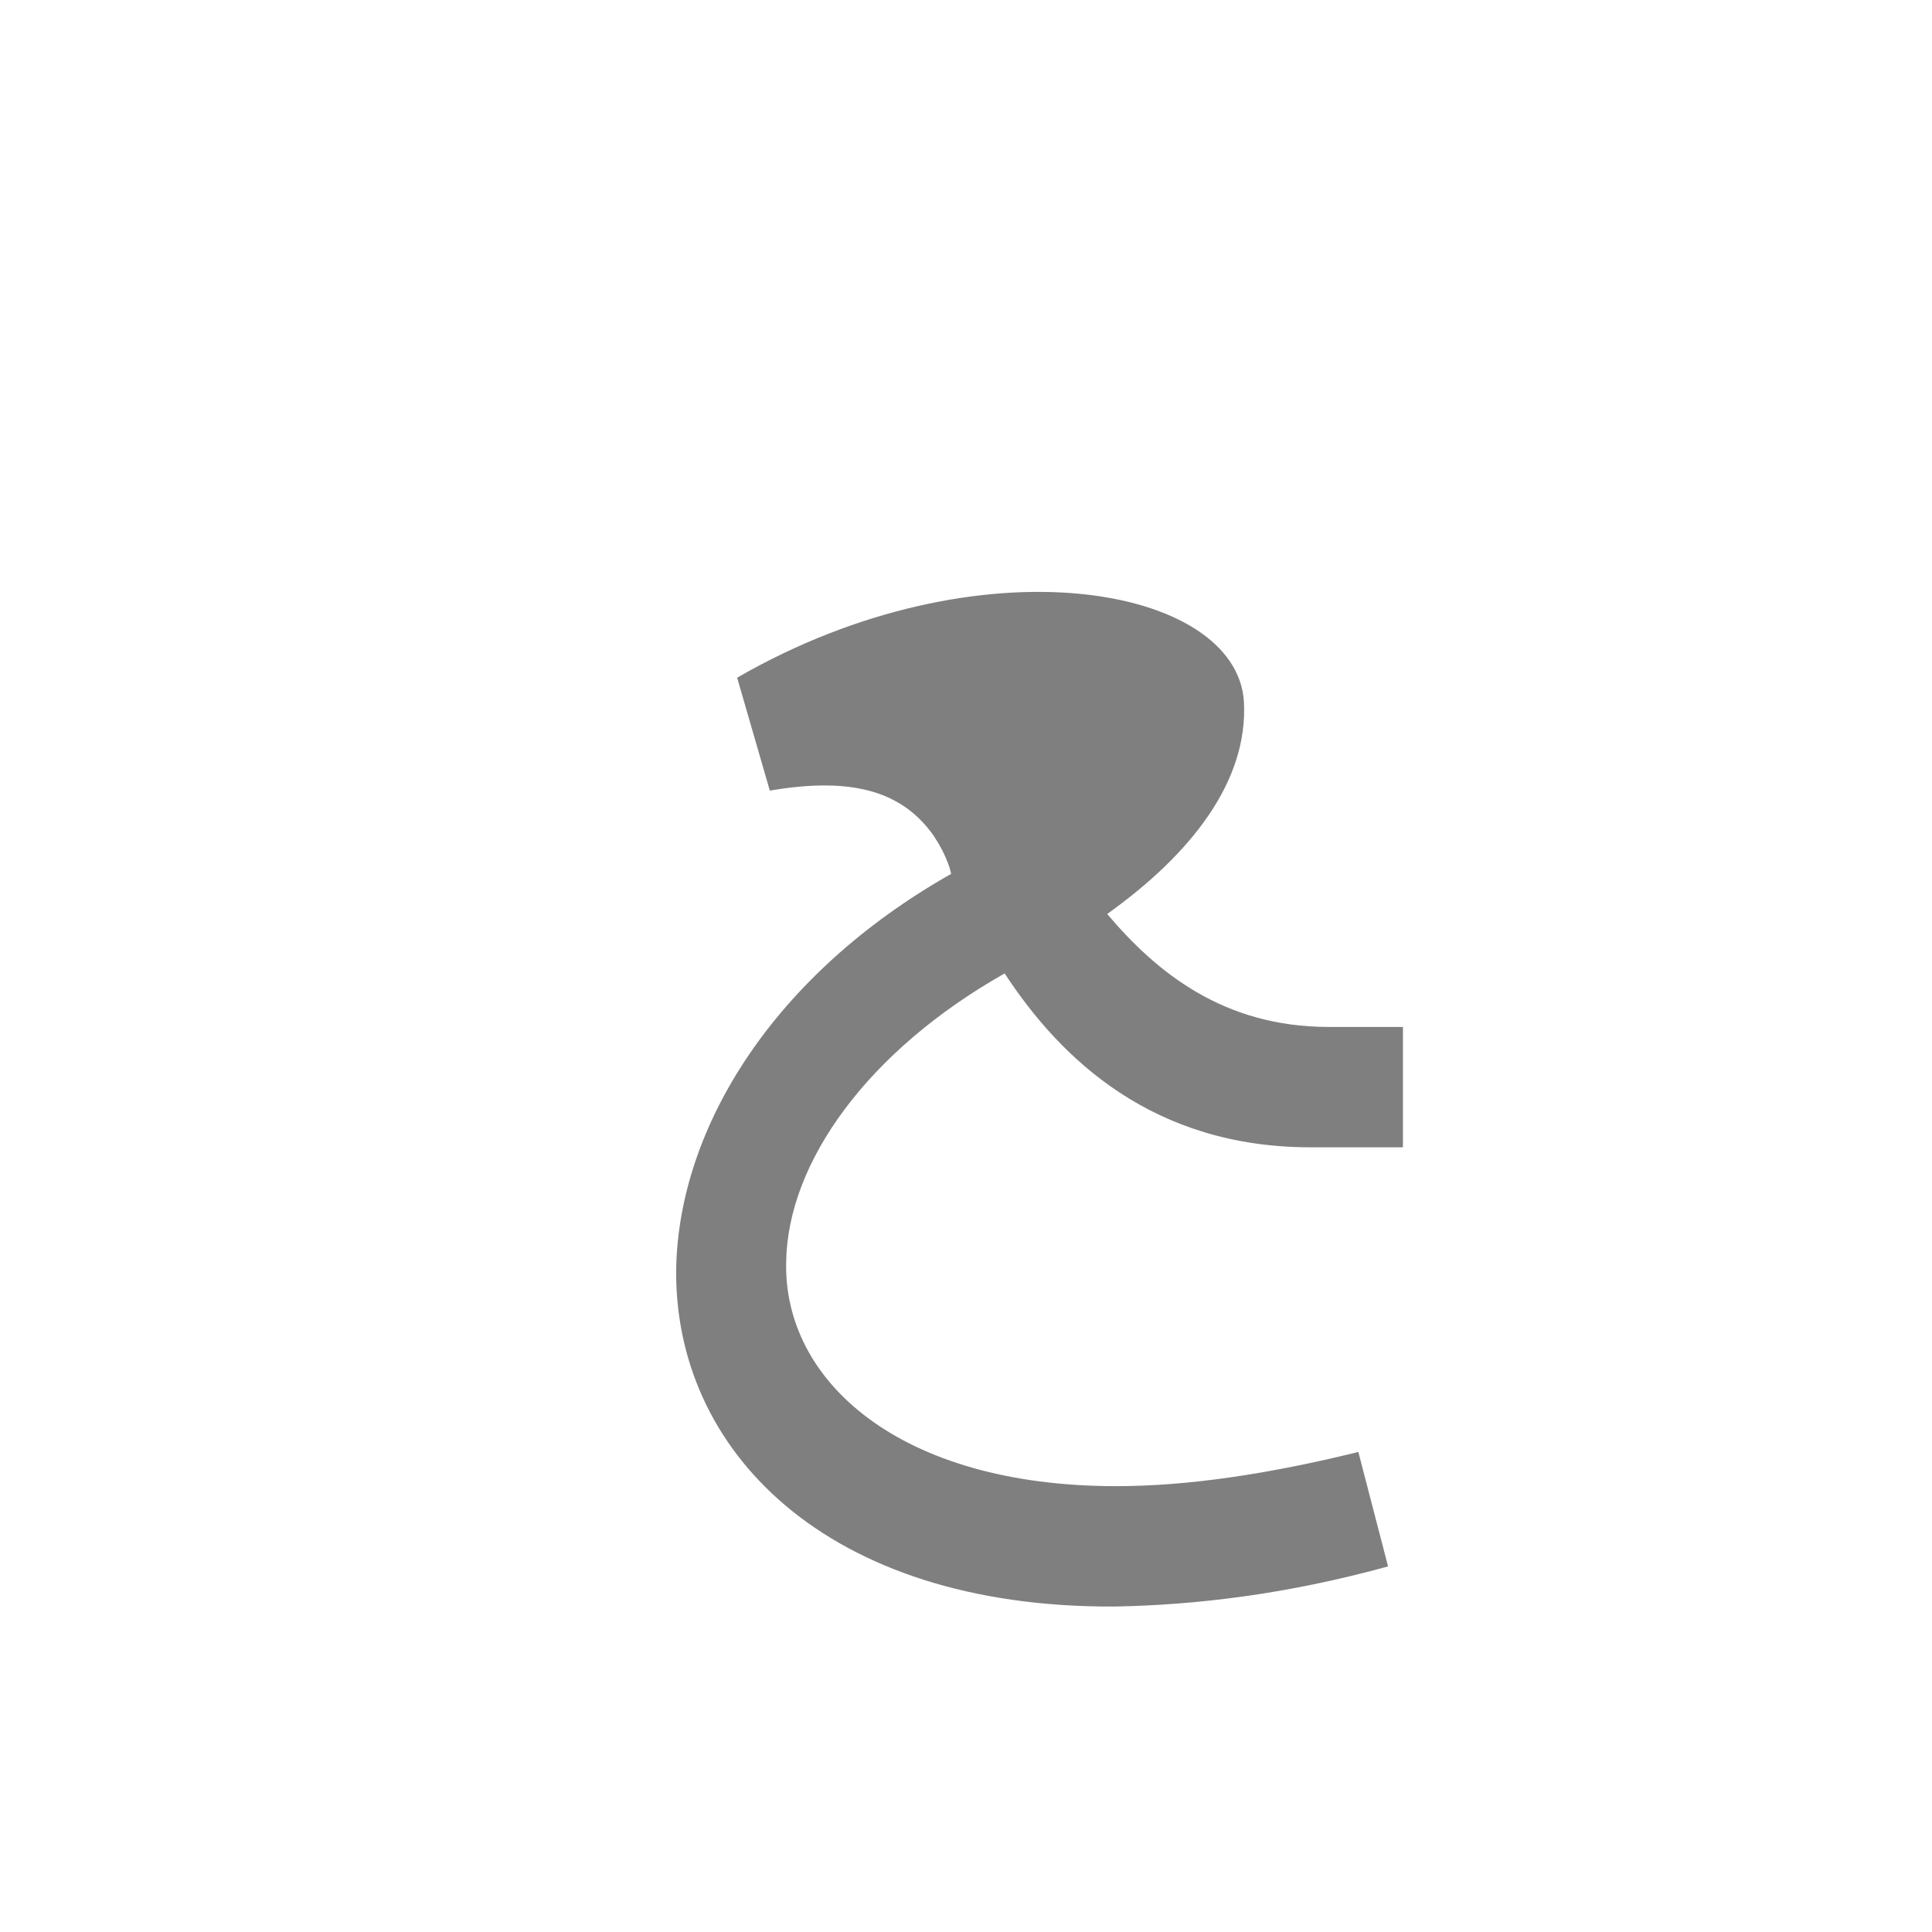 <?xml version="1.0" encoding="UTF-8"?>
<!DOCTYPE svg PUBLIC "-//W3C//DTD SVG 1.0//EN" "http://www.w3.org/TR/2001/REC-SVG-20010904/DTD/svg10.dtd">
<!-- Creator: CorelDRAW -->
<svg xmlns="http://www.w3.org/2000/svg" xml:space="preserve" width="1300px" height="1300px" version="1.0" style="shape-rendering:geometricPrecision; text-rendering:geometricPrecision; image-rendering:optimizeQuality; fill-rule:evenodd; clip-rule:evenodd"
viewBox="0 0 1300 1056"
 xmlns:xlink="http://www.w3.org/1999/xlink">
 <defs>
  <style type="text/css">
   <![CDATA[
    .fil0 {fill:black;fill-opacity:0.502}
    .fil1 {fill:#999933;fill-opacity:0.502}
   ]]>
  </style>
 </defs>
 <g id="_100:master" visibility="hidden">
  <path class="fil0" d="M457 405l-13 -73c64,-26 114,-39 149,-39 59,0 120,22 120,86 0,44 -25,83 -75,117 12,34 27,54 45,62 18,8 61,11 128,11l0 81c-87,0 -146,-11 -176,-34 -20,-16 -37,-44 -52,-84l-55 21c-82,31 -174,96 -174,186 -1,127 86,181 208,181 66,0 139,-15 220,-44l29 73c-92,35 -178,53 -258,53 -80,0 -147,-23 -201,-67 -53,-45 -80,-107 -80,-188 0,-101 64,-183 154,-235 54,-31 81,-39 134,-58 0,-1 -1,-2 -1,-3 -8,-31 -42,-46 -102,-46l0 0z"/>
 </g>
 <g id="Layer_x0020_1" visibility="hidden">
  <path class="fil0" d="M679 541l-49 -65c24,-15 67,-42 84,-63 0,-20 -6,-32 -24,-45 -18,-14 -43,-20 -77,-20l-12 -73c64,-26 114,-39 149,-39 59,0 120,22 120,86 0,39 -19,73 -58,102 26,142 99,145 180,145l0 81c-99,0 -206,-14 -230,-174 -26,26 -59,50 -83,65z"/>
  <path class="fil1" d="M649 464l38 72c-82,50 -133,128 -135,195 -2,112 128,196 405,112l29 73c-347,123 -518,-20 -515,-185 2,-95 61,-198 178,-267z"/>
 </g>
 <g id="Layer_x0020_2">
  <path class="fil0" d="M640 466l-1 -4c-3,-9 -7,-16 -11,-22 -20,-28 -52,-40 -110,-30l-22 -76c163,-94 336,-62 341,16 3,54 -36,103 -92,143 33,39 78,76 149,76l50 0 0 81 -62 0c-106,0 -168,-59 -206,-117 -92,52 -146,127 -147,194 -2,80 76,151 222,151 48,0 102,-8 163,-23l20 77c-69,19 -130,26 -184,27 -195,1 -297,-106 -295,-228 2,-94 65,-197 185,-265z"/>
 </g>
</svg>
